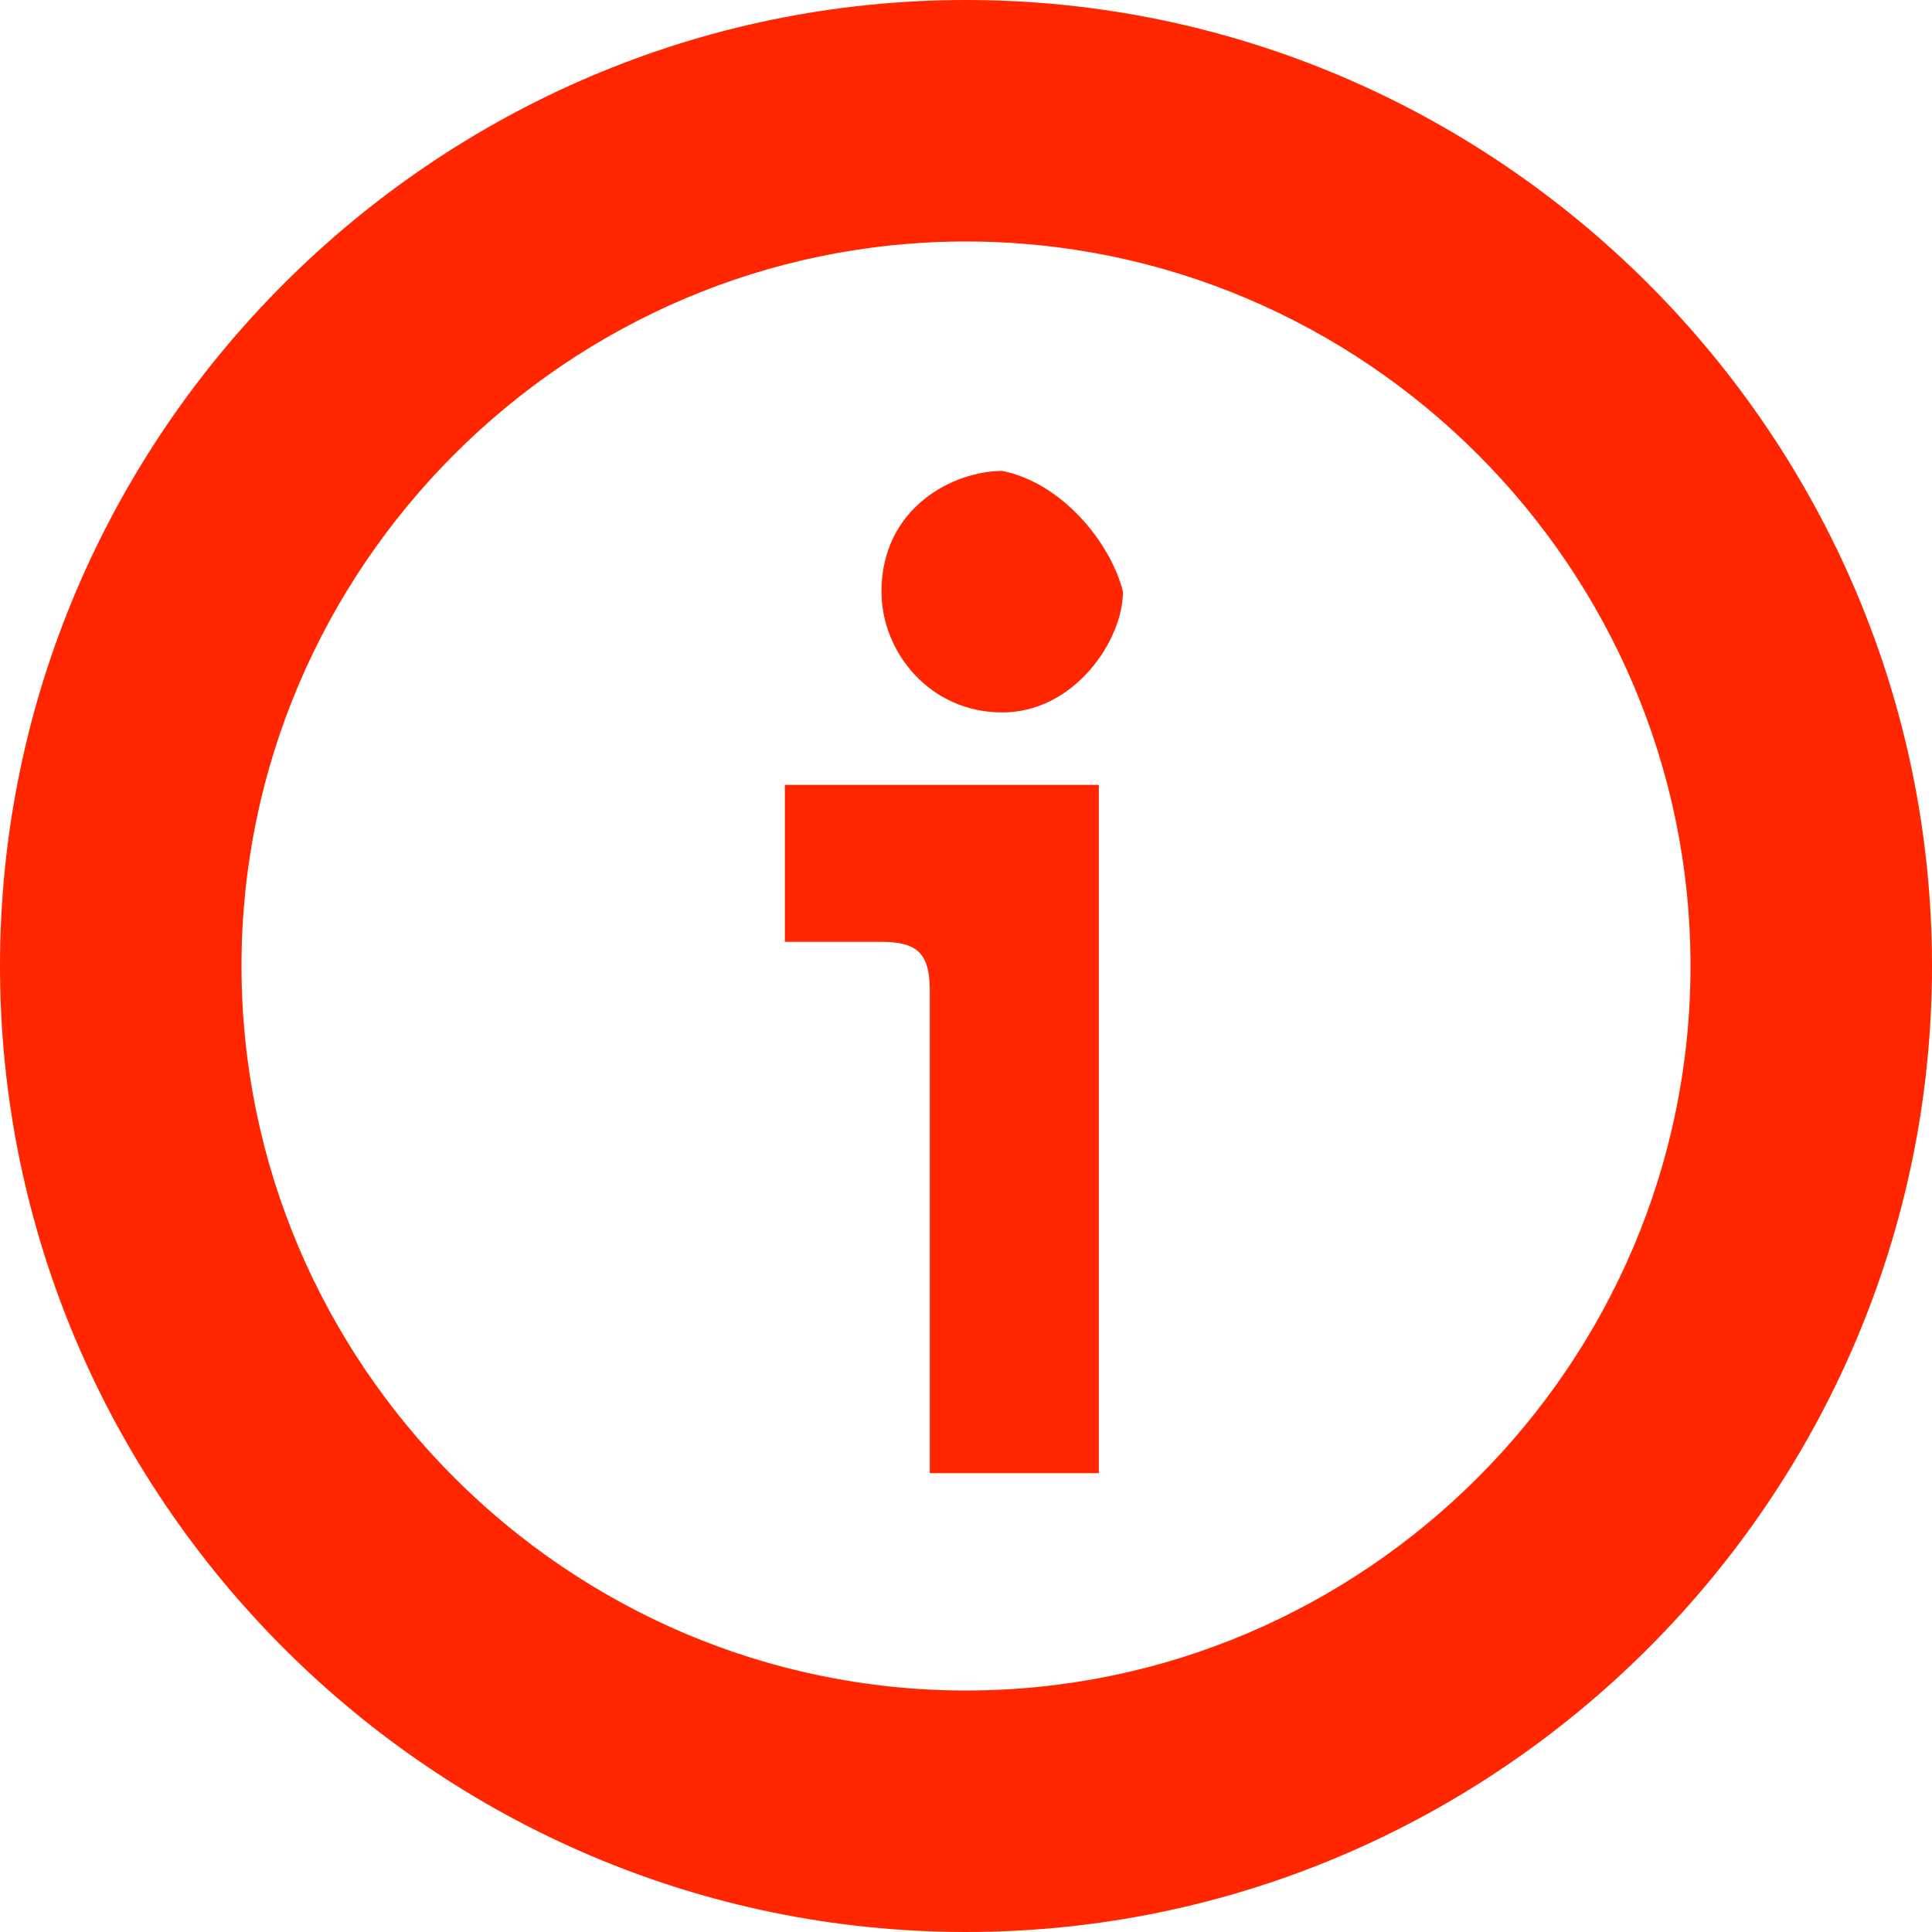<?xml version="1.0" encoding="utf-8"?>
<!-- Generator: Adobe Illustrator 24.1.1, SVG Export Plug-In . SVG Version: 6.00 Build 0)  -->
<svg version="1.1" id="レイヤー_1" xmlns="http://www.w3.org/2000/svg" xmlns:xlink="http://www.w3.org/1999/xlink" x="0px"
	 y="0px" viewBox="0 0 16 16" style="enable-background:new 0 0 16 16;" xml:space="preserve">
<style type="text/css">
	.st0{fill:#FF2600;}
</style>
<g>
	<path class="st0" d="M8,0C3.6,0,0,3.6,0,8c0,4.4,3.6,8,8,8c4.4,0,8-3.6,8-8C16,3.6,12.4,0,8,0z M8,14c-3.3,0-6-2.7-6-6
		c0-3.3,2.7-6,6-6c3.3,0,6,2.7,6,6C14,11.3,11.3,14,8,14z"/>
	<path class="st0" d="M8.3,3.9C8.2,3.9,8.2,3.9,8.3,3.9c-0.4,0-1,0.3-1,1c0,0.5,0.4,1,1,1c0.6,0,1-0.6,1-1C9.2,4.5,8.8,4,8.3,3.9z"
		/>
	<path class="st0" d="M6.5,7.8h0.8c0.3,0,0.4,0.1,0.4,0.4v4h1.4V6.5H6.5V7.8z"/>
</g>
</svg>
